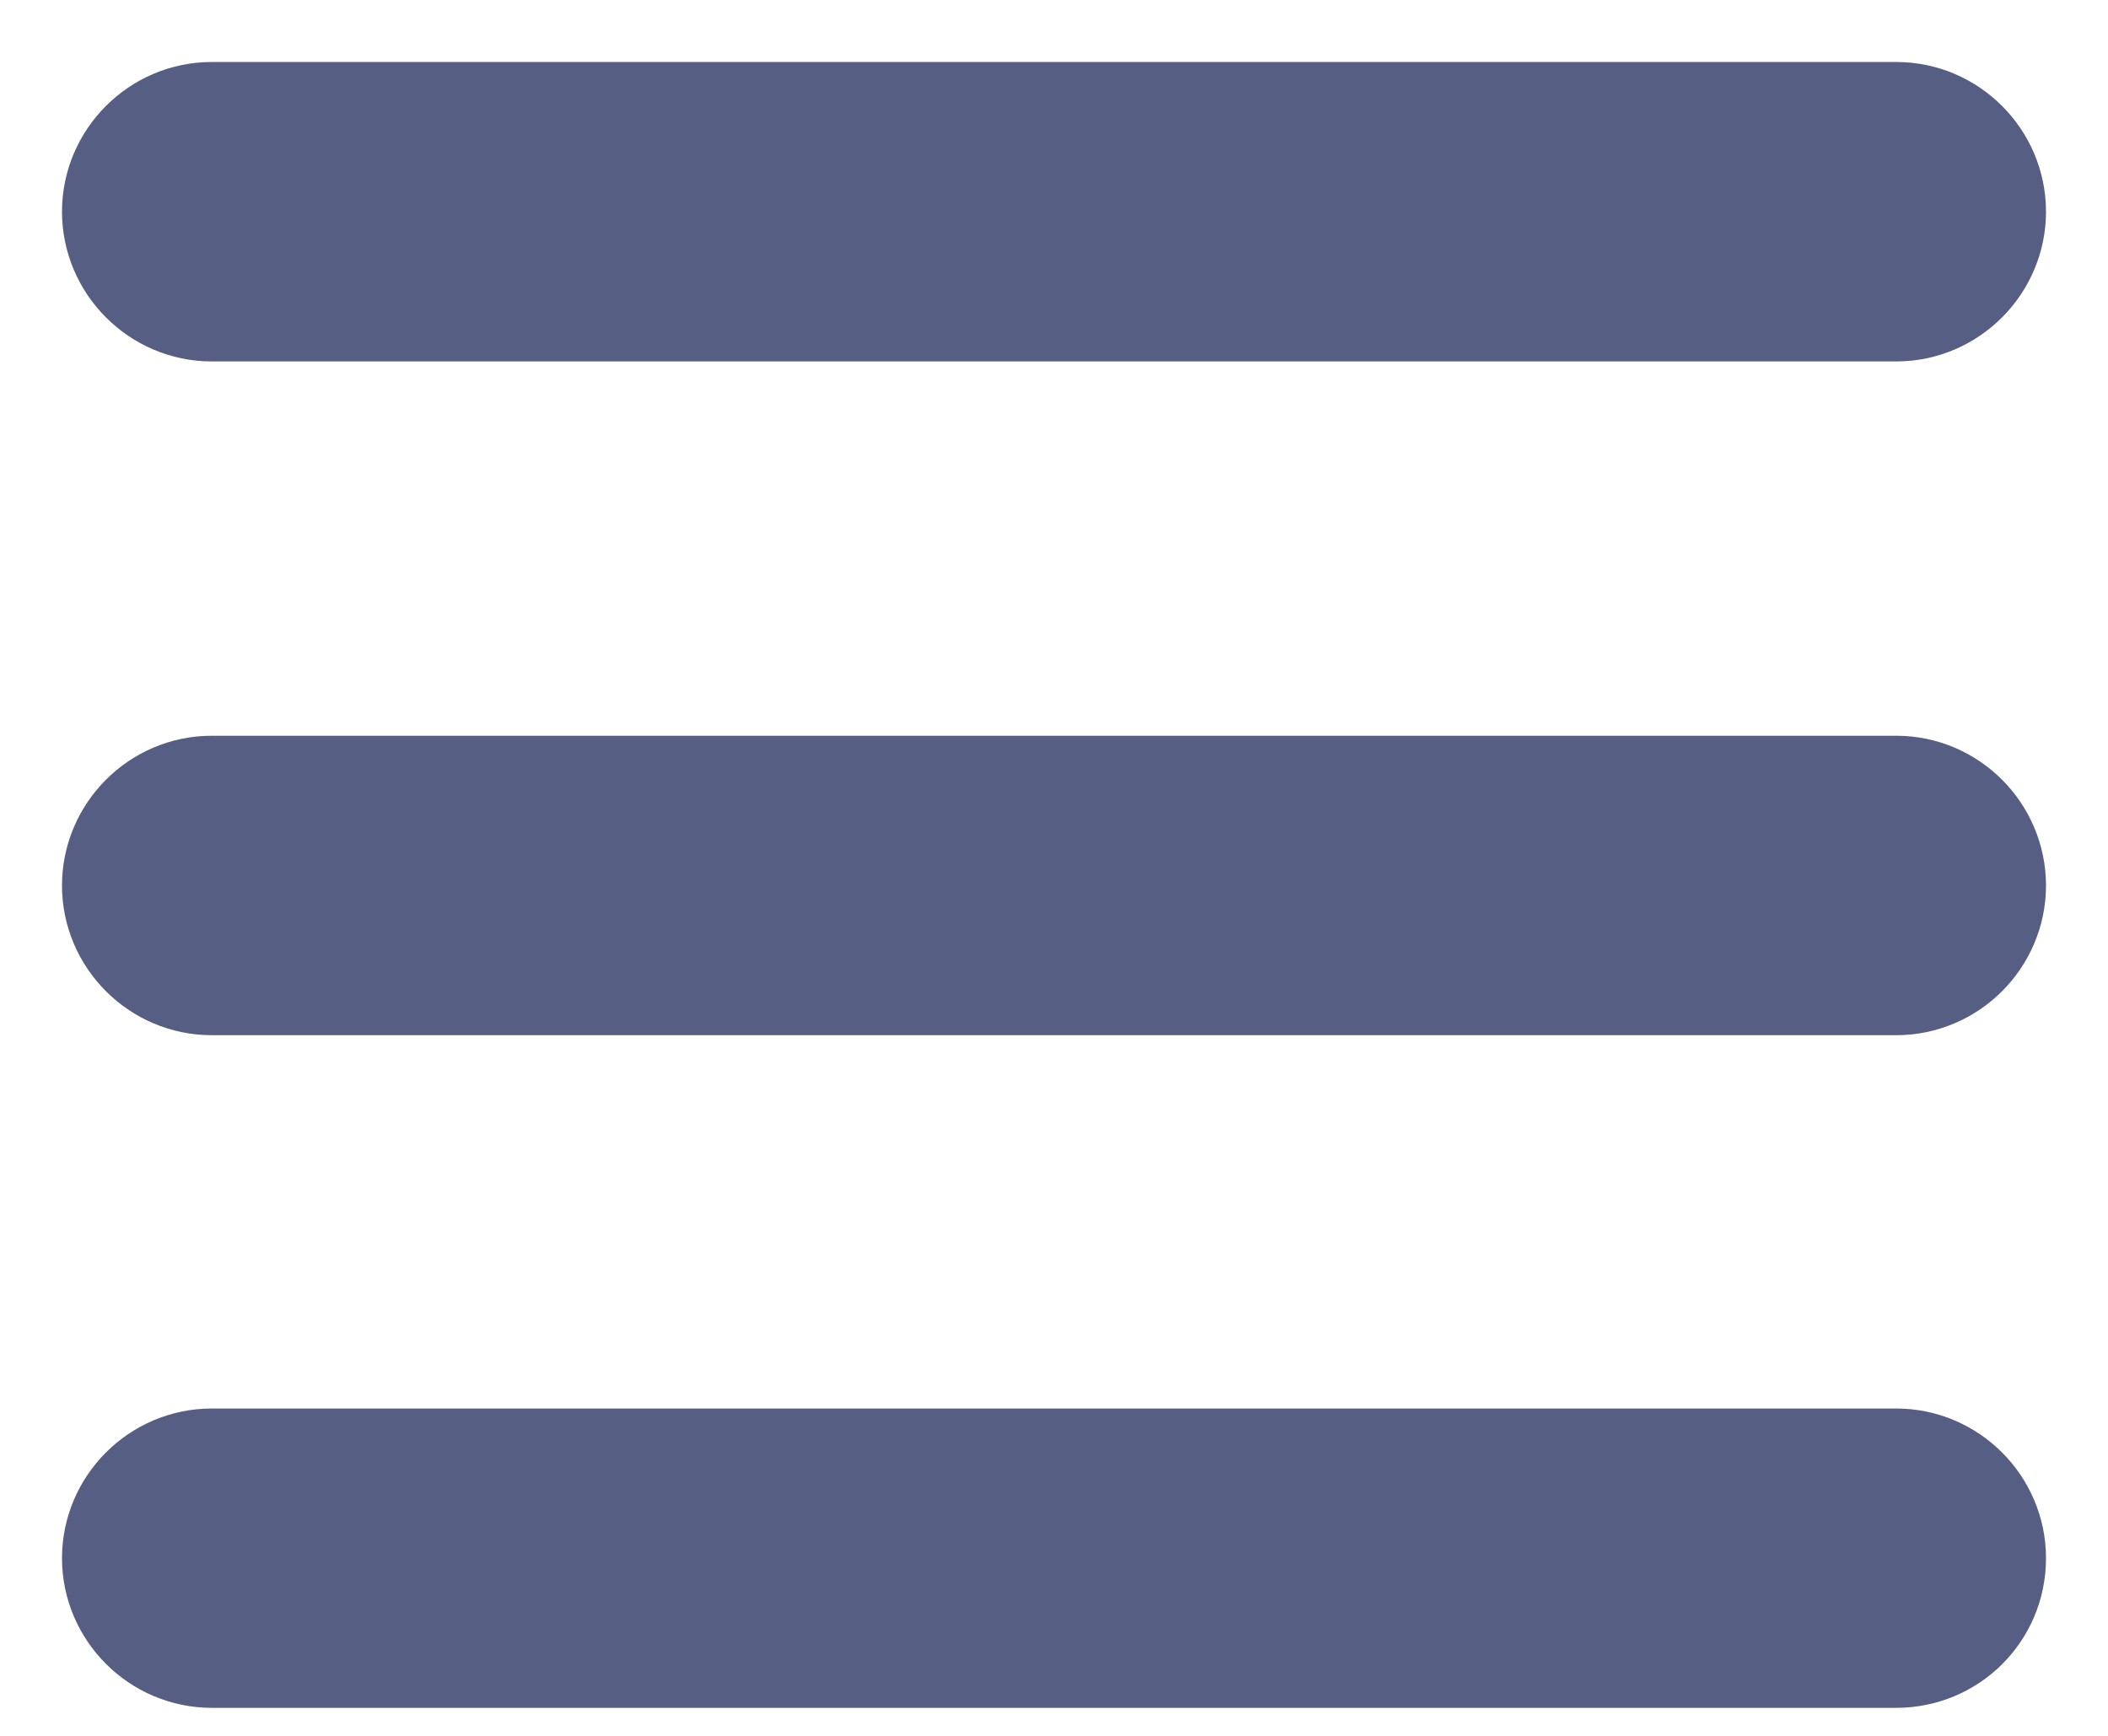 <svg width="17" height="14" viewBox="0 0 17 14" fill="none" xmlns="http://www.w3.org/2000/svg">
<path d="M15.293 13.274H1.707C1.319 13.274 1 12.955 1 12.567C1 12.179 1.319 11.86 1.707 11.86H15.293C15.681 11.86 16 12.179 16 12.567C16 12.964 15.681 13.274 15.293 13.274Z" fill="#575E83" stroke="#575E83"/>
<path d="M15.293 7.849H1.707C1.319 7.849 1 7.53 1 7.142C1 6.753 1.319 6.434 1.707 6.434H15.293C15.681 6.434 16 6.753 16 7.142C16 7.53 15.681 7.849 15.293 7.849Z" fill="#575E83" stroke="#575E83"/>
<path d="M15.293 2.415H1.707C1.319 2.415 1 2.095 1 1.707C1 1.319 1.319 1 1.707 1H15.293C15.681 1 16 1.319 16 1.707C16 2.095 15.681 2.415 15.293 2.415Z" fill="#575E83" stroke="#575E83"/>
</svg>

